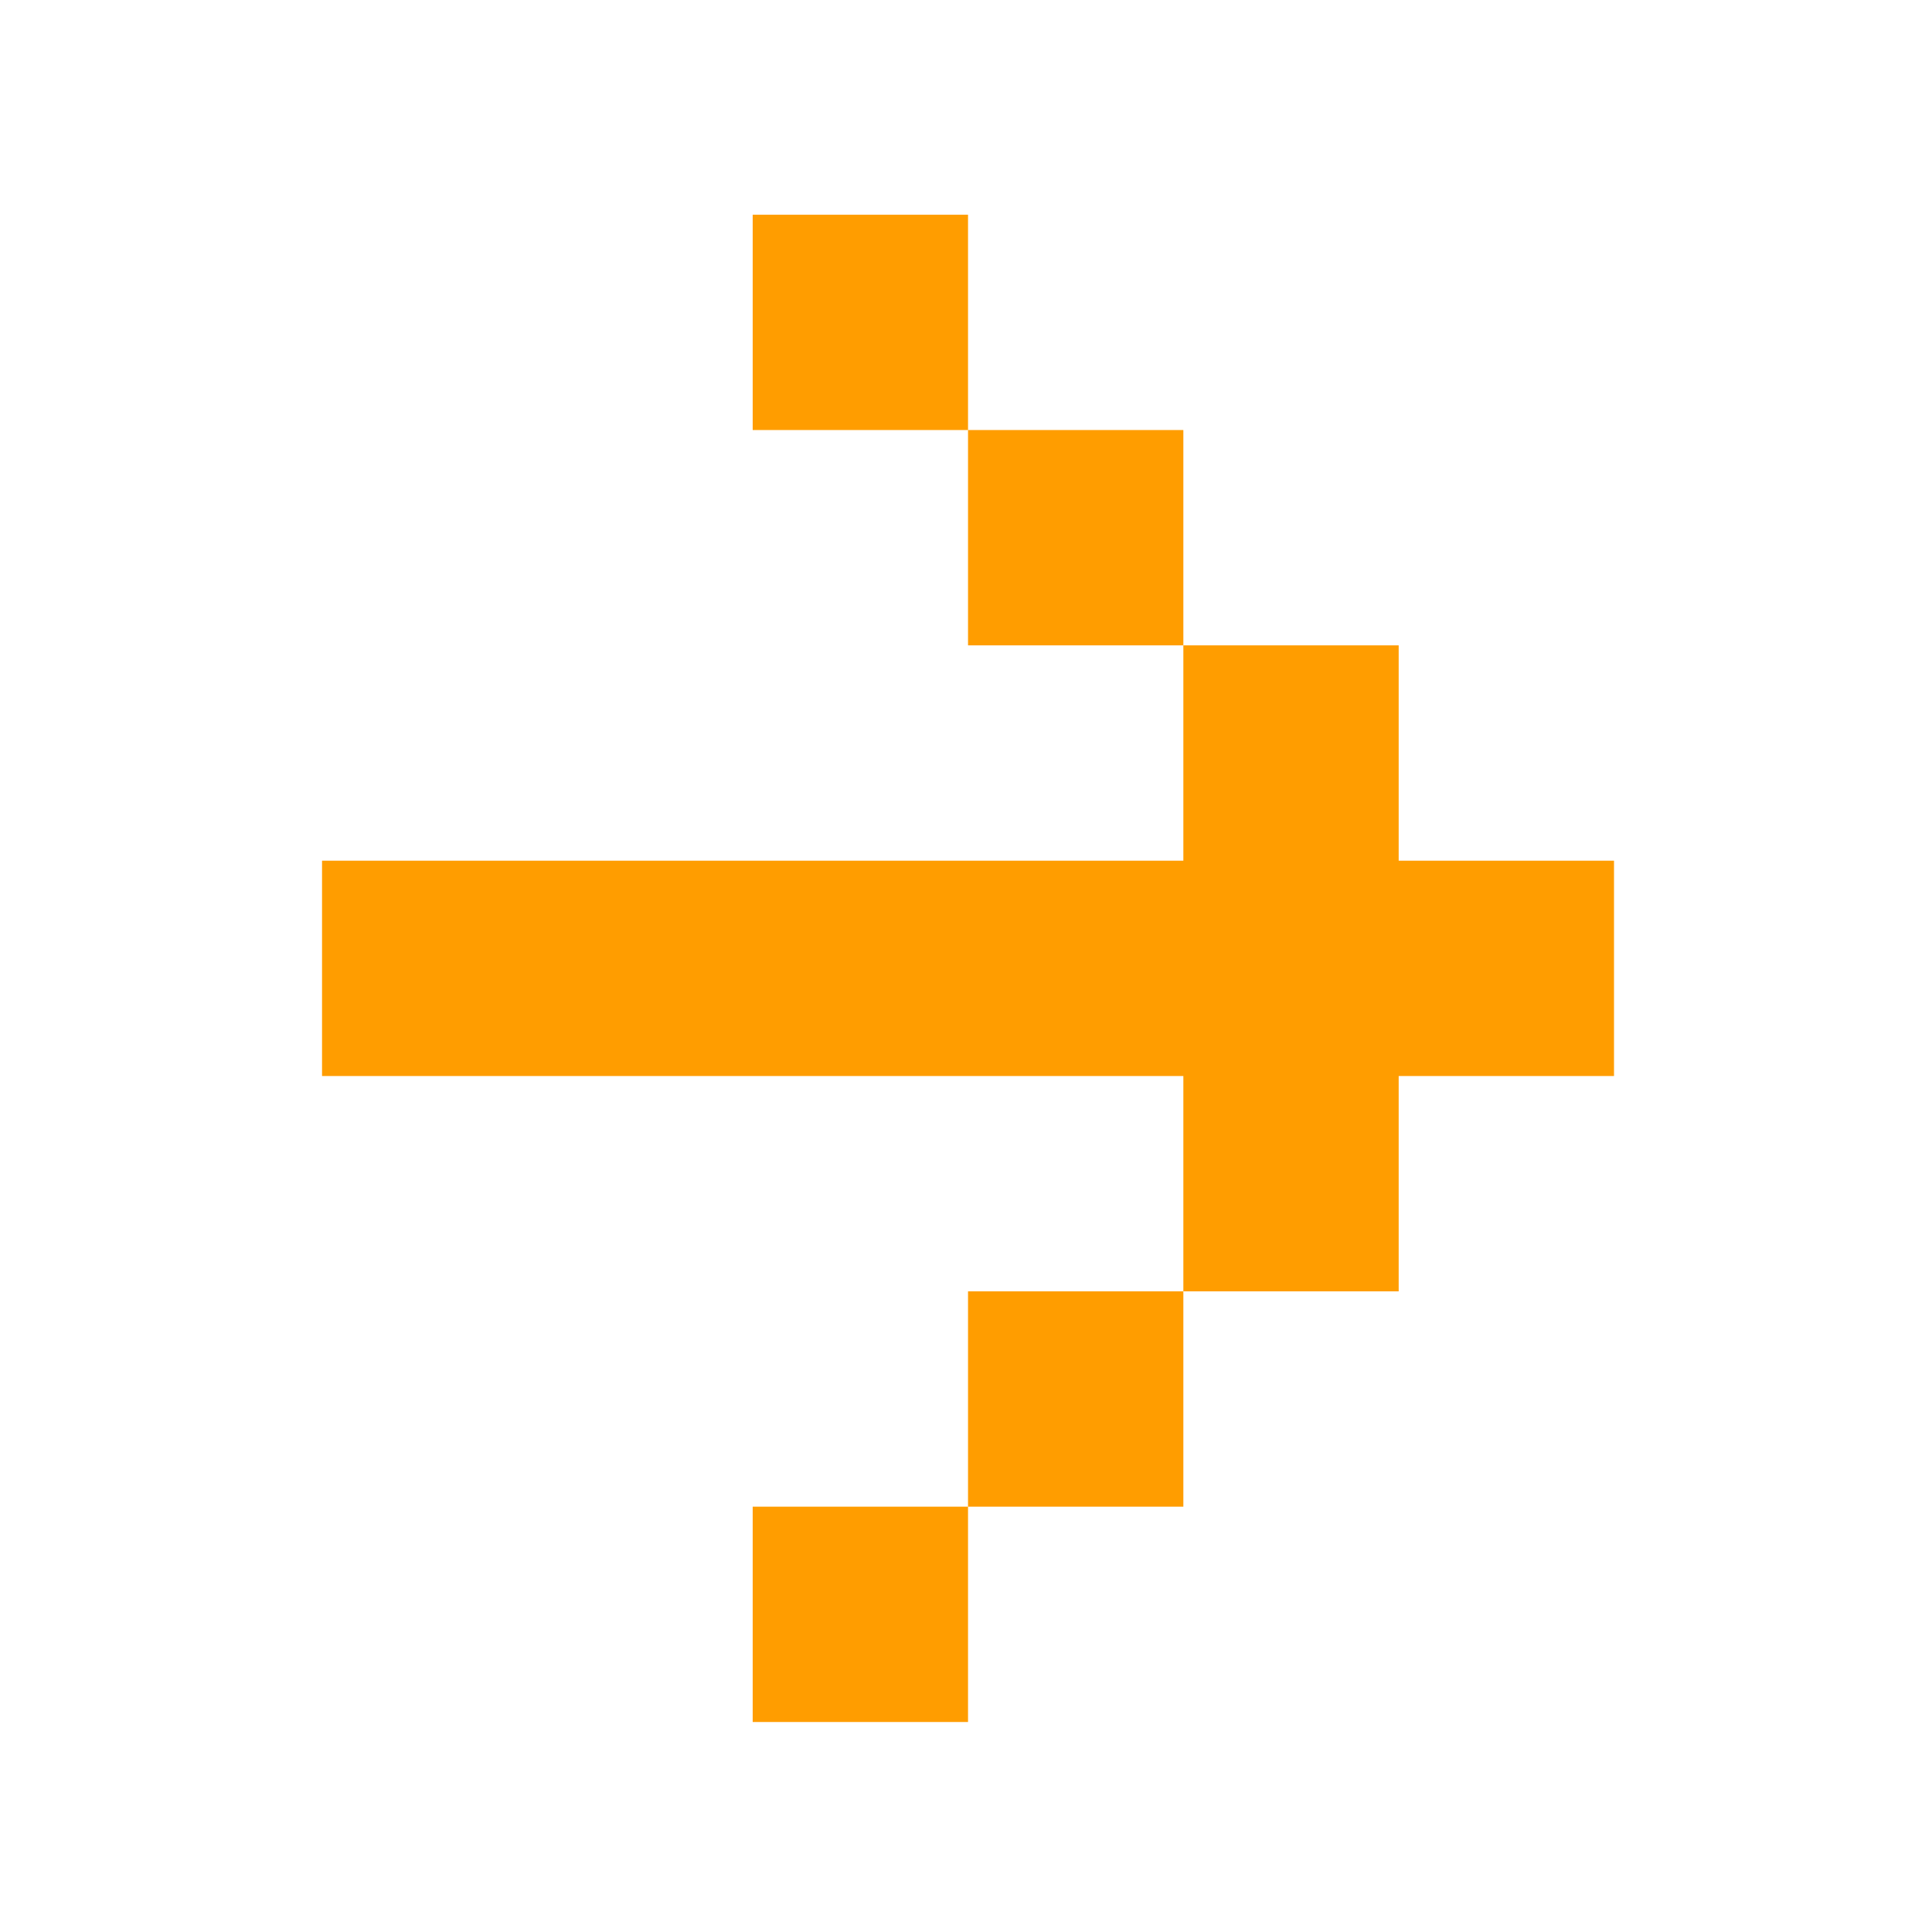 <?xml version="1.0" encoding="UTF-8" standalone="no"?>
<!DOCTYPE svg PUBLIC "-//W3C//DTD SVG 1.1//EN" "http://www.w3.org/Graphics/SVG/1.1/DTD/svg11.dtd">
<svg width="100%" height="100%" viewBox="0 0 36 36" version="1.1" xmlns="http://www.w3.org/2000/svg" xmlns:xlink="http://www.w3.org/1999/xlink" xml:space="preserve" xmlns:serif="http://www.serif.com/" style="fill-rule:evenodd;clip-rule:evenodd;stroke-linejoin:round;stroke-miterlimit:2;">
    <g id="Artboard1" transform="matrix(1.286,0,0,1.286,5.143,0)">
        <rect x="-4" y="0" width="28" height="28" style="fill:none;"/>
        <g transform="matrix(0.039,0,0,0.039,0.667,3.111)">
            <path d="M240,80L240,0L160,0L160,80L240,80ZM320,160L320,80L240,80L240,160L320,160ZM320,400L400,400L400,320L480,320L480,240L400,240L400,160L320,160L320,240L0,240L0,320L320,320L320,400ZM240,480L160,480L160,560L240,560L240,480ZM320,400L240,400L240,480L320,480L320,400Z" style="fill:rgb(255,157,0);fill-rule:nonzero;"/>
        </g>
    </g>
</svg>
